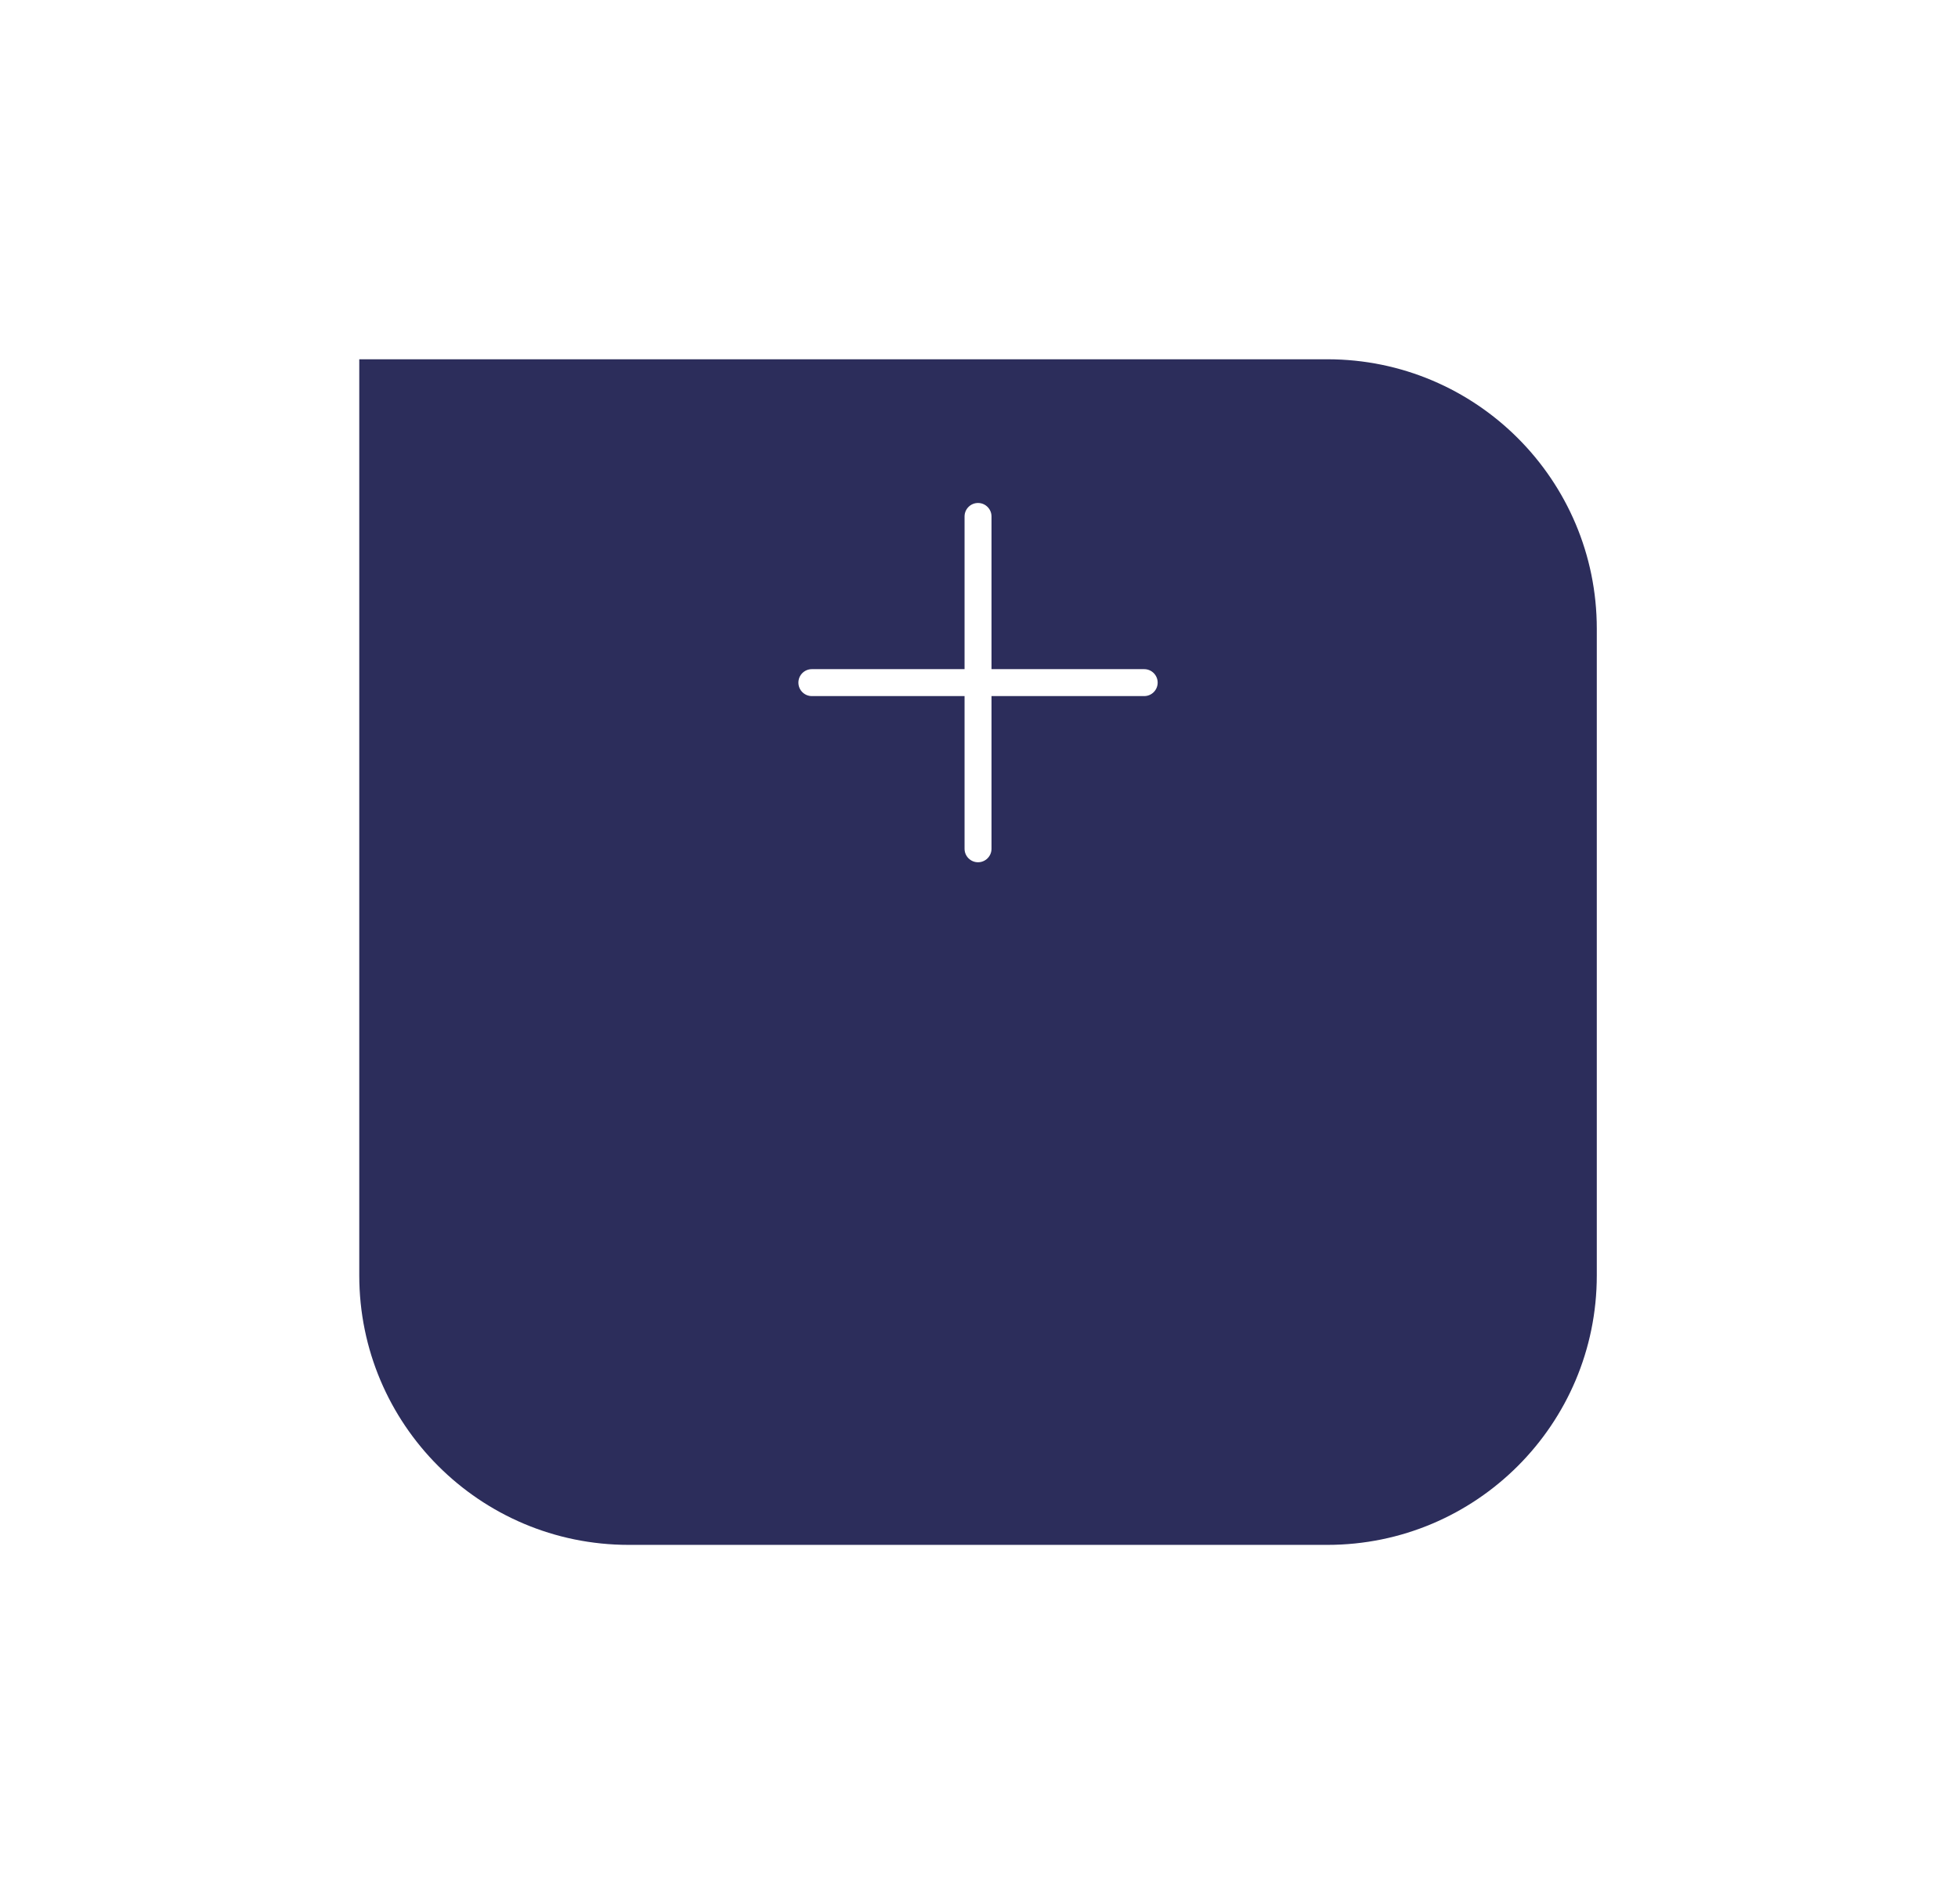 <svg width="109" height="106" viewBox="0 0 109 106" fill="none" xmlns="http://www.w3.org/2000/svg">
<g id="Button Add">
<g id="background" filter="url(#filter0_d_1_493)">
<path d="M20 5H73.892C82.176 5 88.892 11.716 88.892 20V56C88.892 64.284 82.176 71 73.892 71H35C26.716 71 20 64.284 20 56V5Z" fill="#2C2D5B"/>
</g>
<path id="Union" fill-rule="evenodd" clip-rule="evenodd" d="M54.446 28C54.032 28 53.696 28.336 53.696 28.75V37.25H45.196C44.782 37.25 44.446 37.586 44.446 38C44.446 38.414 44.782 38.75 45.196 38.75H53.696V47.25C53.696 47.664 54.032 48 54.446 48C54.86 48 55.196 47.664 55.196 47.25V38.75H63.696C64.11 38.75 64.446 38.414 64.446 38C64.446 37.586 64.11 37.25 63.696 37.25H55.196V28.75C55.196 28.336 54.86 28 54.446 28Z" fill="white"/>
</g>
<defs>
<filter id="filter0_d_1_493" x="0" y="0" width="108.892" height="106" filterUnits="userSpaceOnUse" color-interpolation-filters="sRGB">
<feFlood flood-opacity="0" result="BackgroundImageFix"/>
<feColorMatrix in="SourceAlpha" type="matrix" values="0 0 0 0 0 0 0 0 0 0 0 0 0 0 0 0 0 0 127 0" result="hardAlpha"/>
<feOffset dy="15"/>
<feGaussianBlur stdDeviation="10"/>
<feColorMatrix type="matrix" values="0 0 0 0 0.384 0 0 0 0 0.235 0 0 0 0 0.906 0 0 0 0.35 0"/>
<feBlend mode="normal" in2="BackgroundImageFix" result="effect1_dropShadow_1_493"/>
<feBlend mode="normal" in="SourceGraphic" in2="effect1_dropShadow_1_493" result="shape"/>
</filter>
</defs>
</svg>
